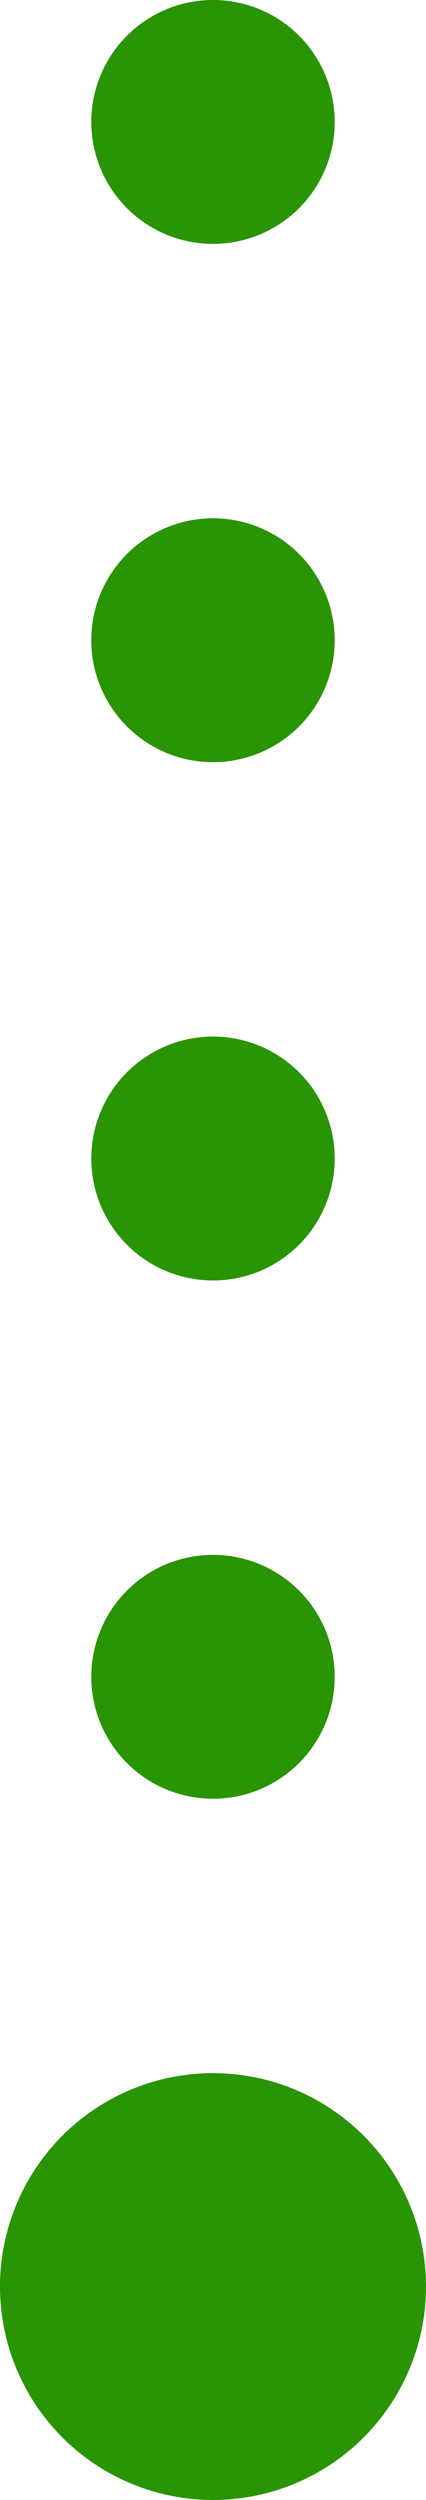 <svg width="14" height="82" fill="none" xmlns="http://www.w3.org/2000/svg"><circle cx="7" cy="75" r="7" fill="#299404"/><circle cx="7" cy="4" r="4" fill="#299404"/><circle cx="7" cy="21" r="4" fill="#299404"/><circle cx="7" cy="38" r="4" fill="#299404"/><circle cx="7" cy="55" r="4" fill="#299404"/></svg>